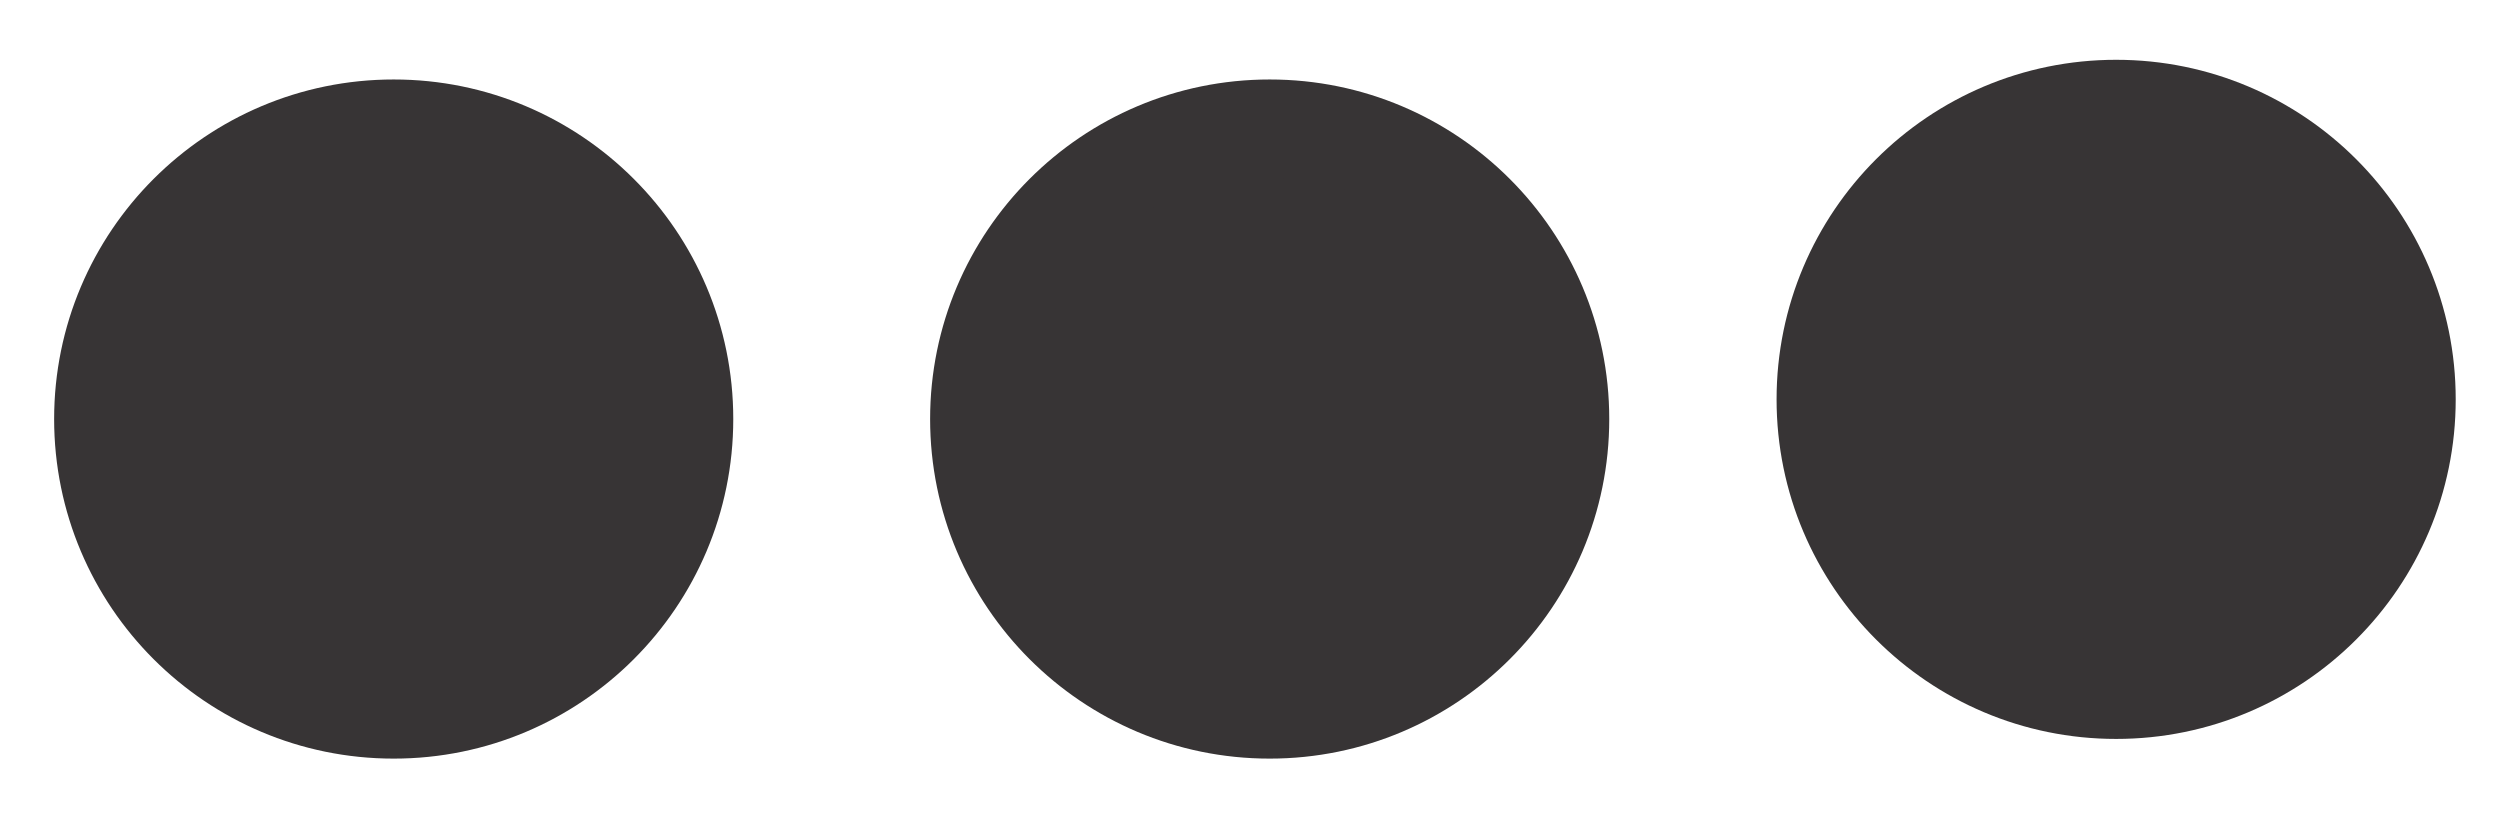 <?xml version="1.0" encoding="UTF-8"?>
<!DOCTYPE svg PUBLIC "-//W3C//DTD SVG 1.1//EN" "http://www.w3.org/Graphics/SVG/1.1/DTD/svg11.dtd">
<!-- Creator: CorelDRAW X8 -->
<svg xmlns="http://www.w3.org/2000/svg" xml:space="preserve" width="5.08mm" height="1.693mm" version="1.1" style="shape-rendering:geometricPrecision; text-rendering:geometricPrecision; image-rendering:optimizeQuality; fill-rule:evenodd; clip-rule:evenodd"
viewBox="0 0 508 169"
 xmlns:xlink="http://www.w3.org/1999/xlink">
 <defs>
  <style type="text/css">
   <![CDATA[
    .str0 {stroke:#373435;stroke-width:20}
    .fil0 {fill:#373435}
   ]]>
  </style>
 </defs>
 <g id="Camada_x0020_1">
  <circle class="fil0 str0" cx="80" cy="85" r="59"/>
  <circle class="fil0 str0" cx="258" cy="85" r="59"/>
  <circle class="fil0 str0" cx="430" cy="81" r="59"/>
 </g>
</svg>
